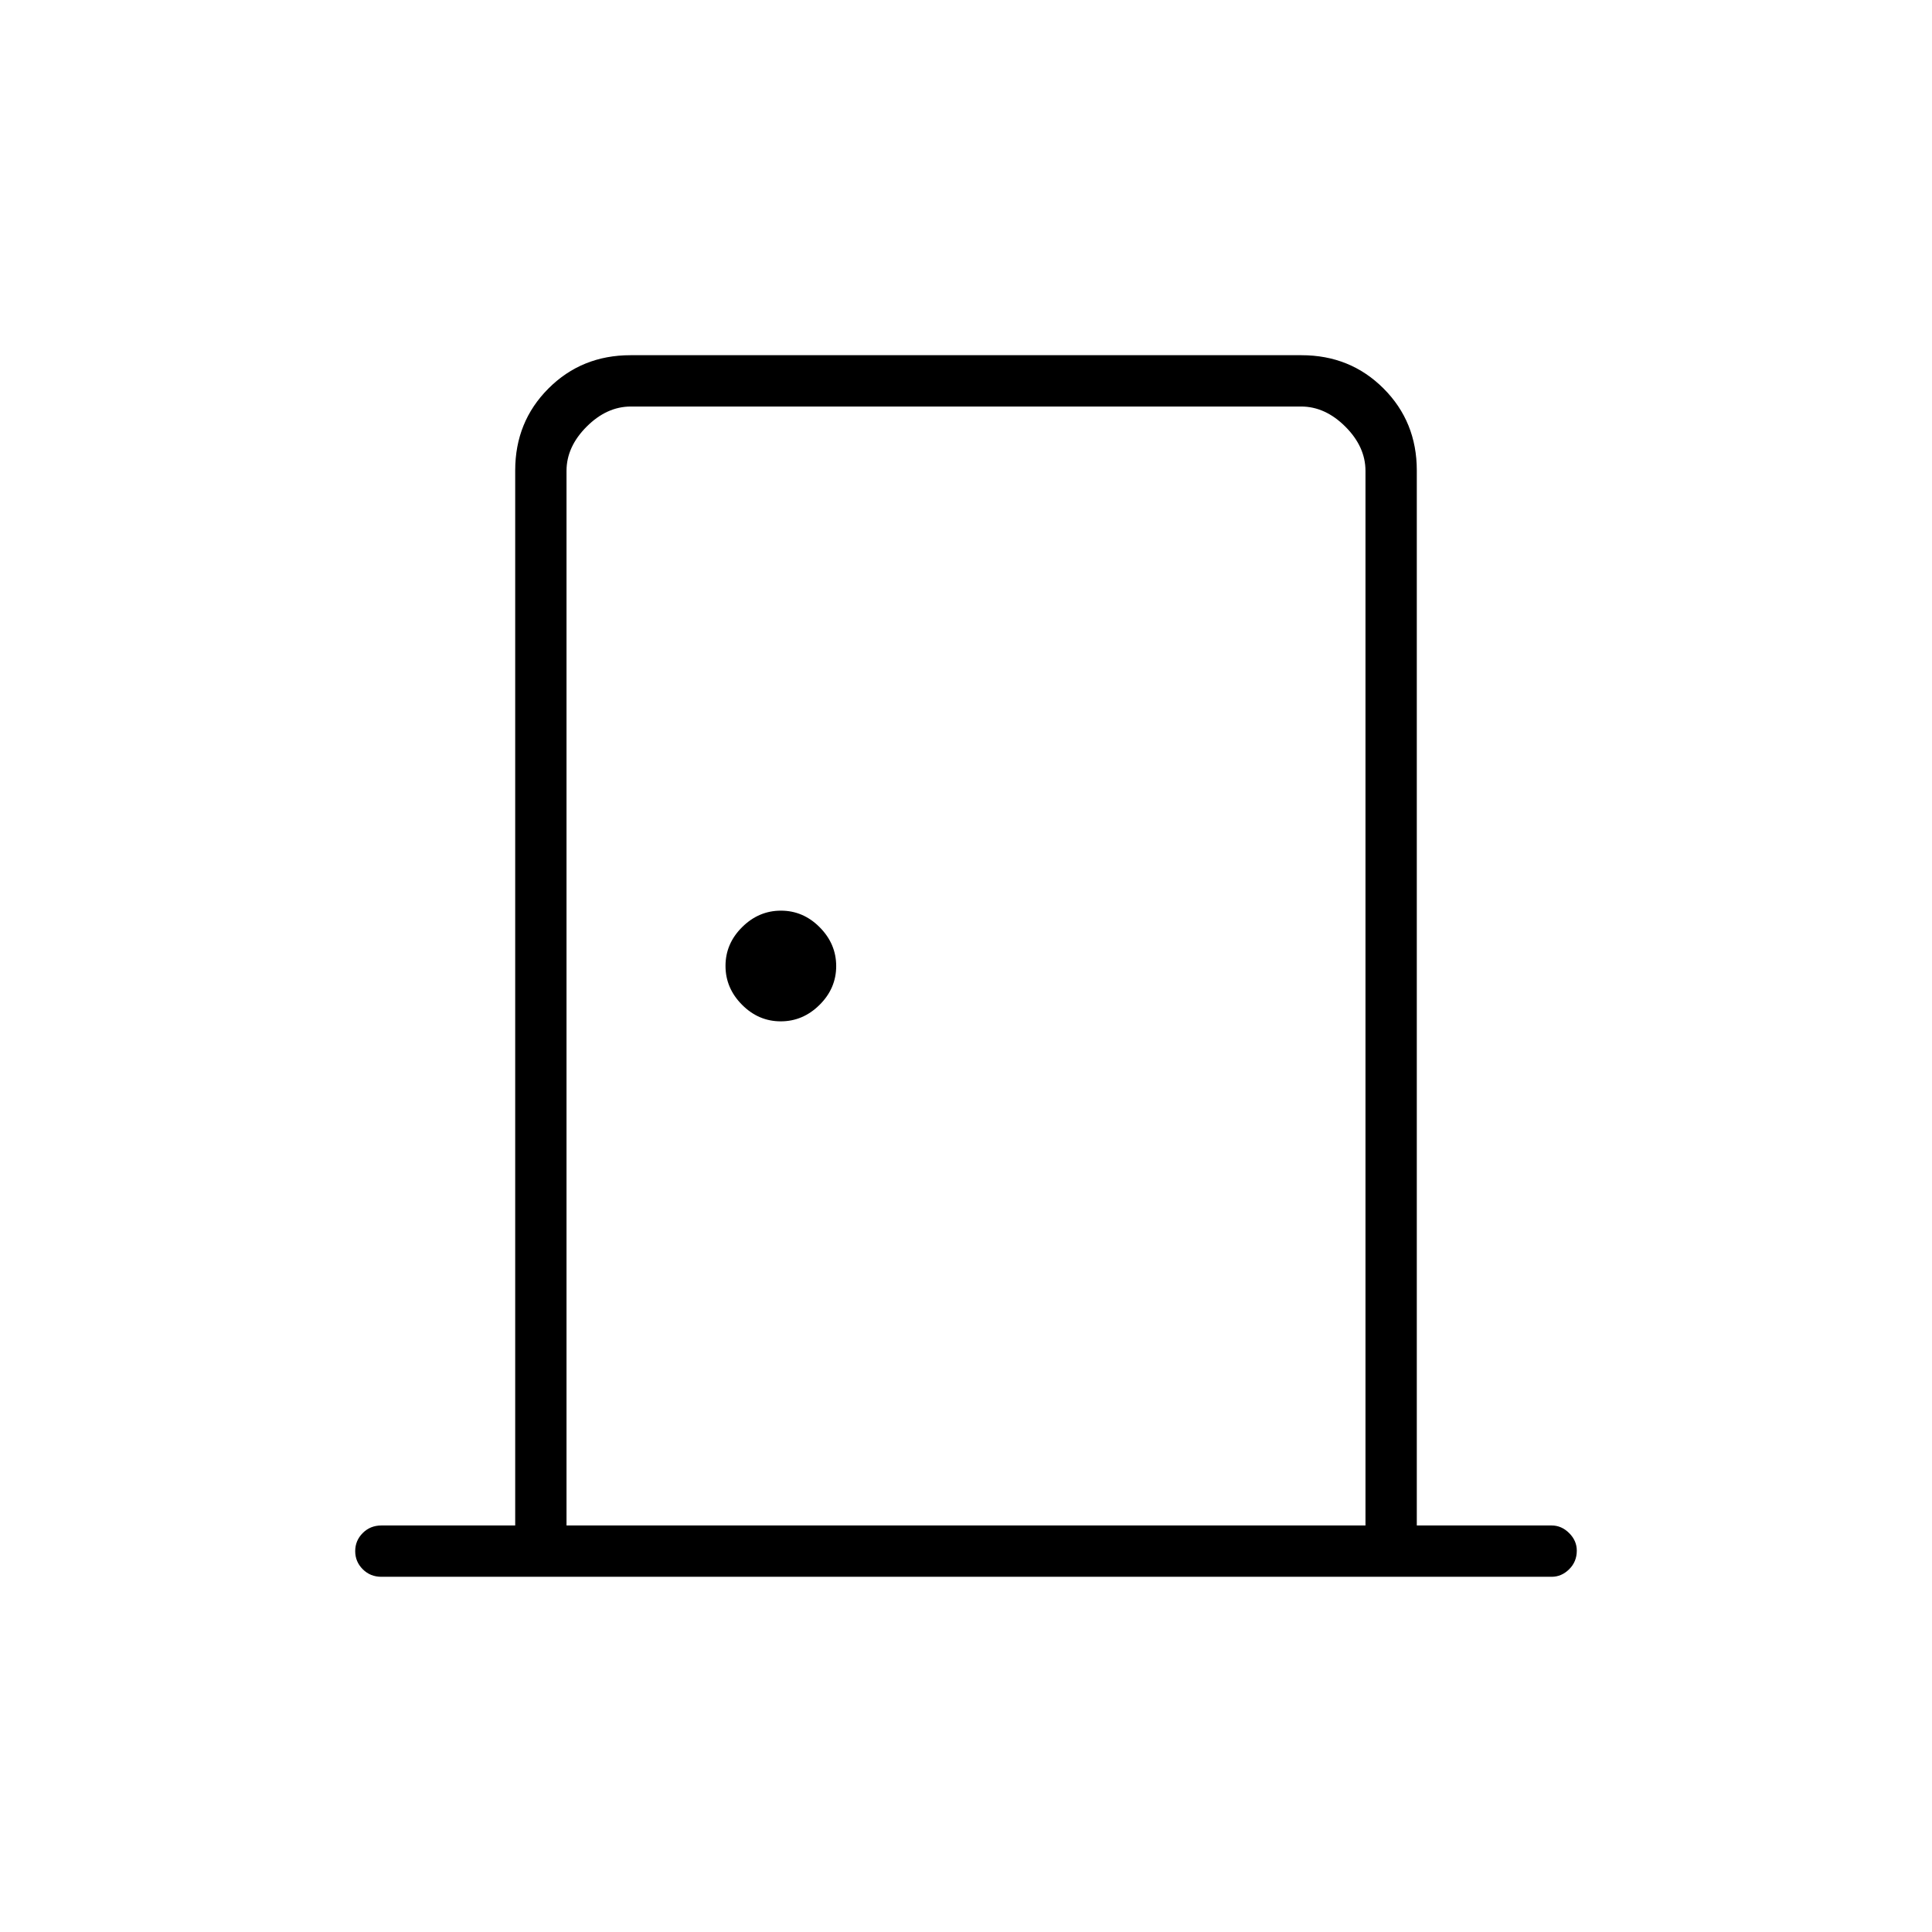 <svg xmlns="http://www.w3.org/2000/svg" height="24" viewBox="0 -960 960 960" width="24"><path d="M189.5-176.5q-5.5 0-9.25-3.75t-3.75-9q0-5.25 3.75-9t9.25-3.75H256v-524.25q0-24.19 16.53-40.72 16.53-16.53 40.75-16.53h333.44q24.22 0 40.75 16.53T704-726.25V-202h67q4.92 0 8.71 3.79 3.79 3.78 3.79 8.71 0 5.5-3.79 9.25T771-176.5H189.5Zm92-25.5h397v-524q0-12-10-22t-22-10h-333q-12 0-22 10t-10 22v524Zm106.45-250.5q11.05 0 19.3-8.2 8.25-8.19 8.25-19.25 0-11.05-8.2-19.3-8.19-8.25-19.25-8.25-11.05 0-19.3 8.2-8.25 8.19-8.25 19.25 0 11.05 8.2 19.3 8.19 8.25 19.25 8.25ZM281.5-758v556-556Z"/></svg>
